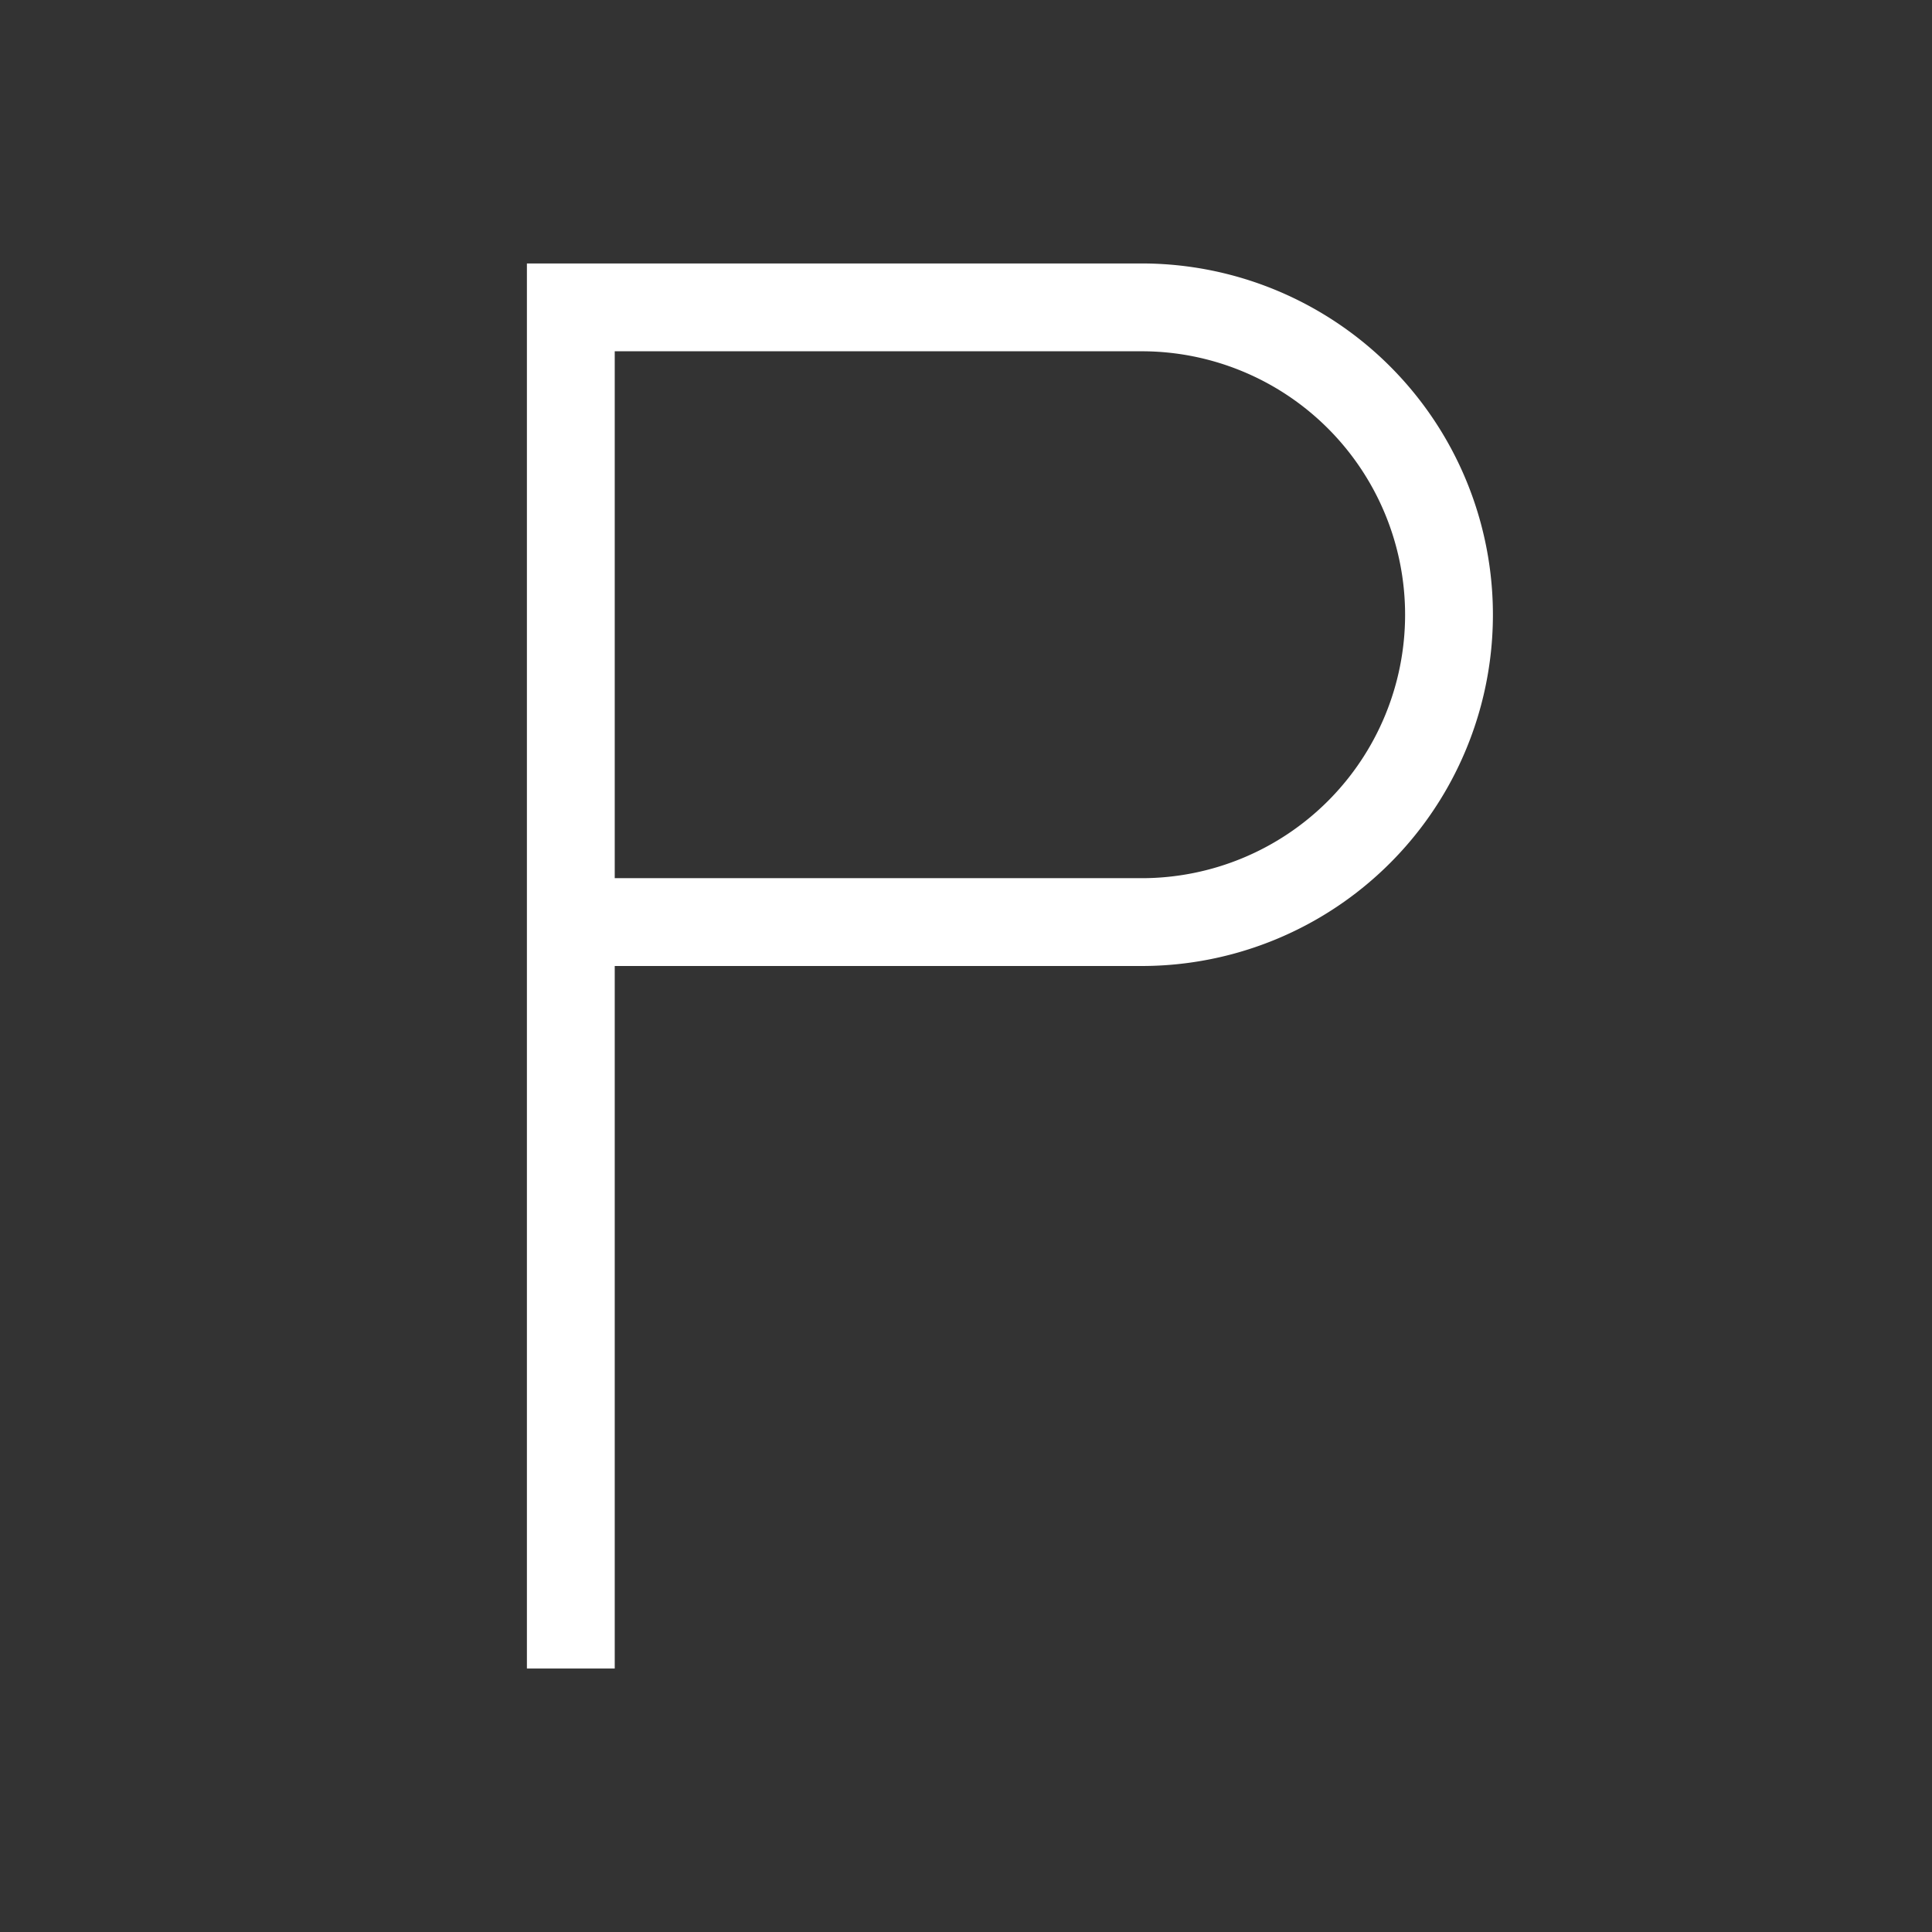 <svg xmlns="http://www.w3.org/2000/svg" viewBox="0 0 22 22"><rect x="0" y="0" width="22" height="22" fill="#333333" stroke="none"/><path d="m332 537.36v1 6 1 8h1v-8h6a4 4 0 0 0 4 -4 4 4 0 0 0 -4 -4h-6-1m1 1h6a3 3 0 0 1 3 3 3 3 0 0 1 -3 3h-6v-6" mix-blend-mode="normal" solid-color="#000000" color-interpolation-filters="linearRGB" color="#ffffff" image-rendering="auto" color-rendering="auto" isolation="auto" color-interpolation="sRGB" solid-opacity="1" fill="#ffffff" shape-rendering="auto" transform="translate(-326-534.36)"/></svg>